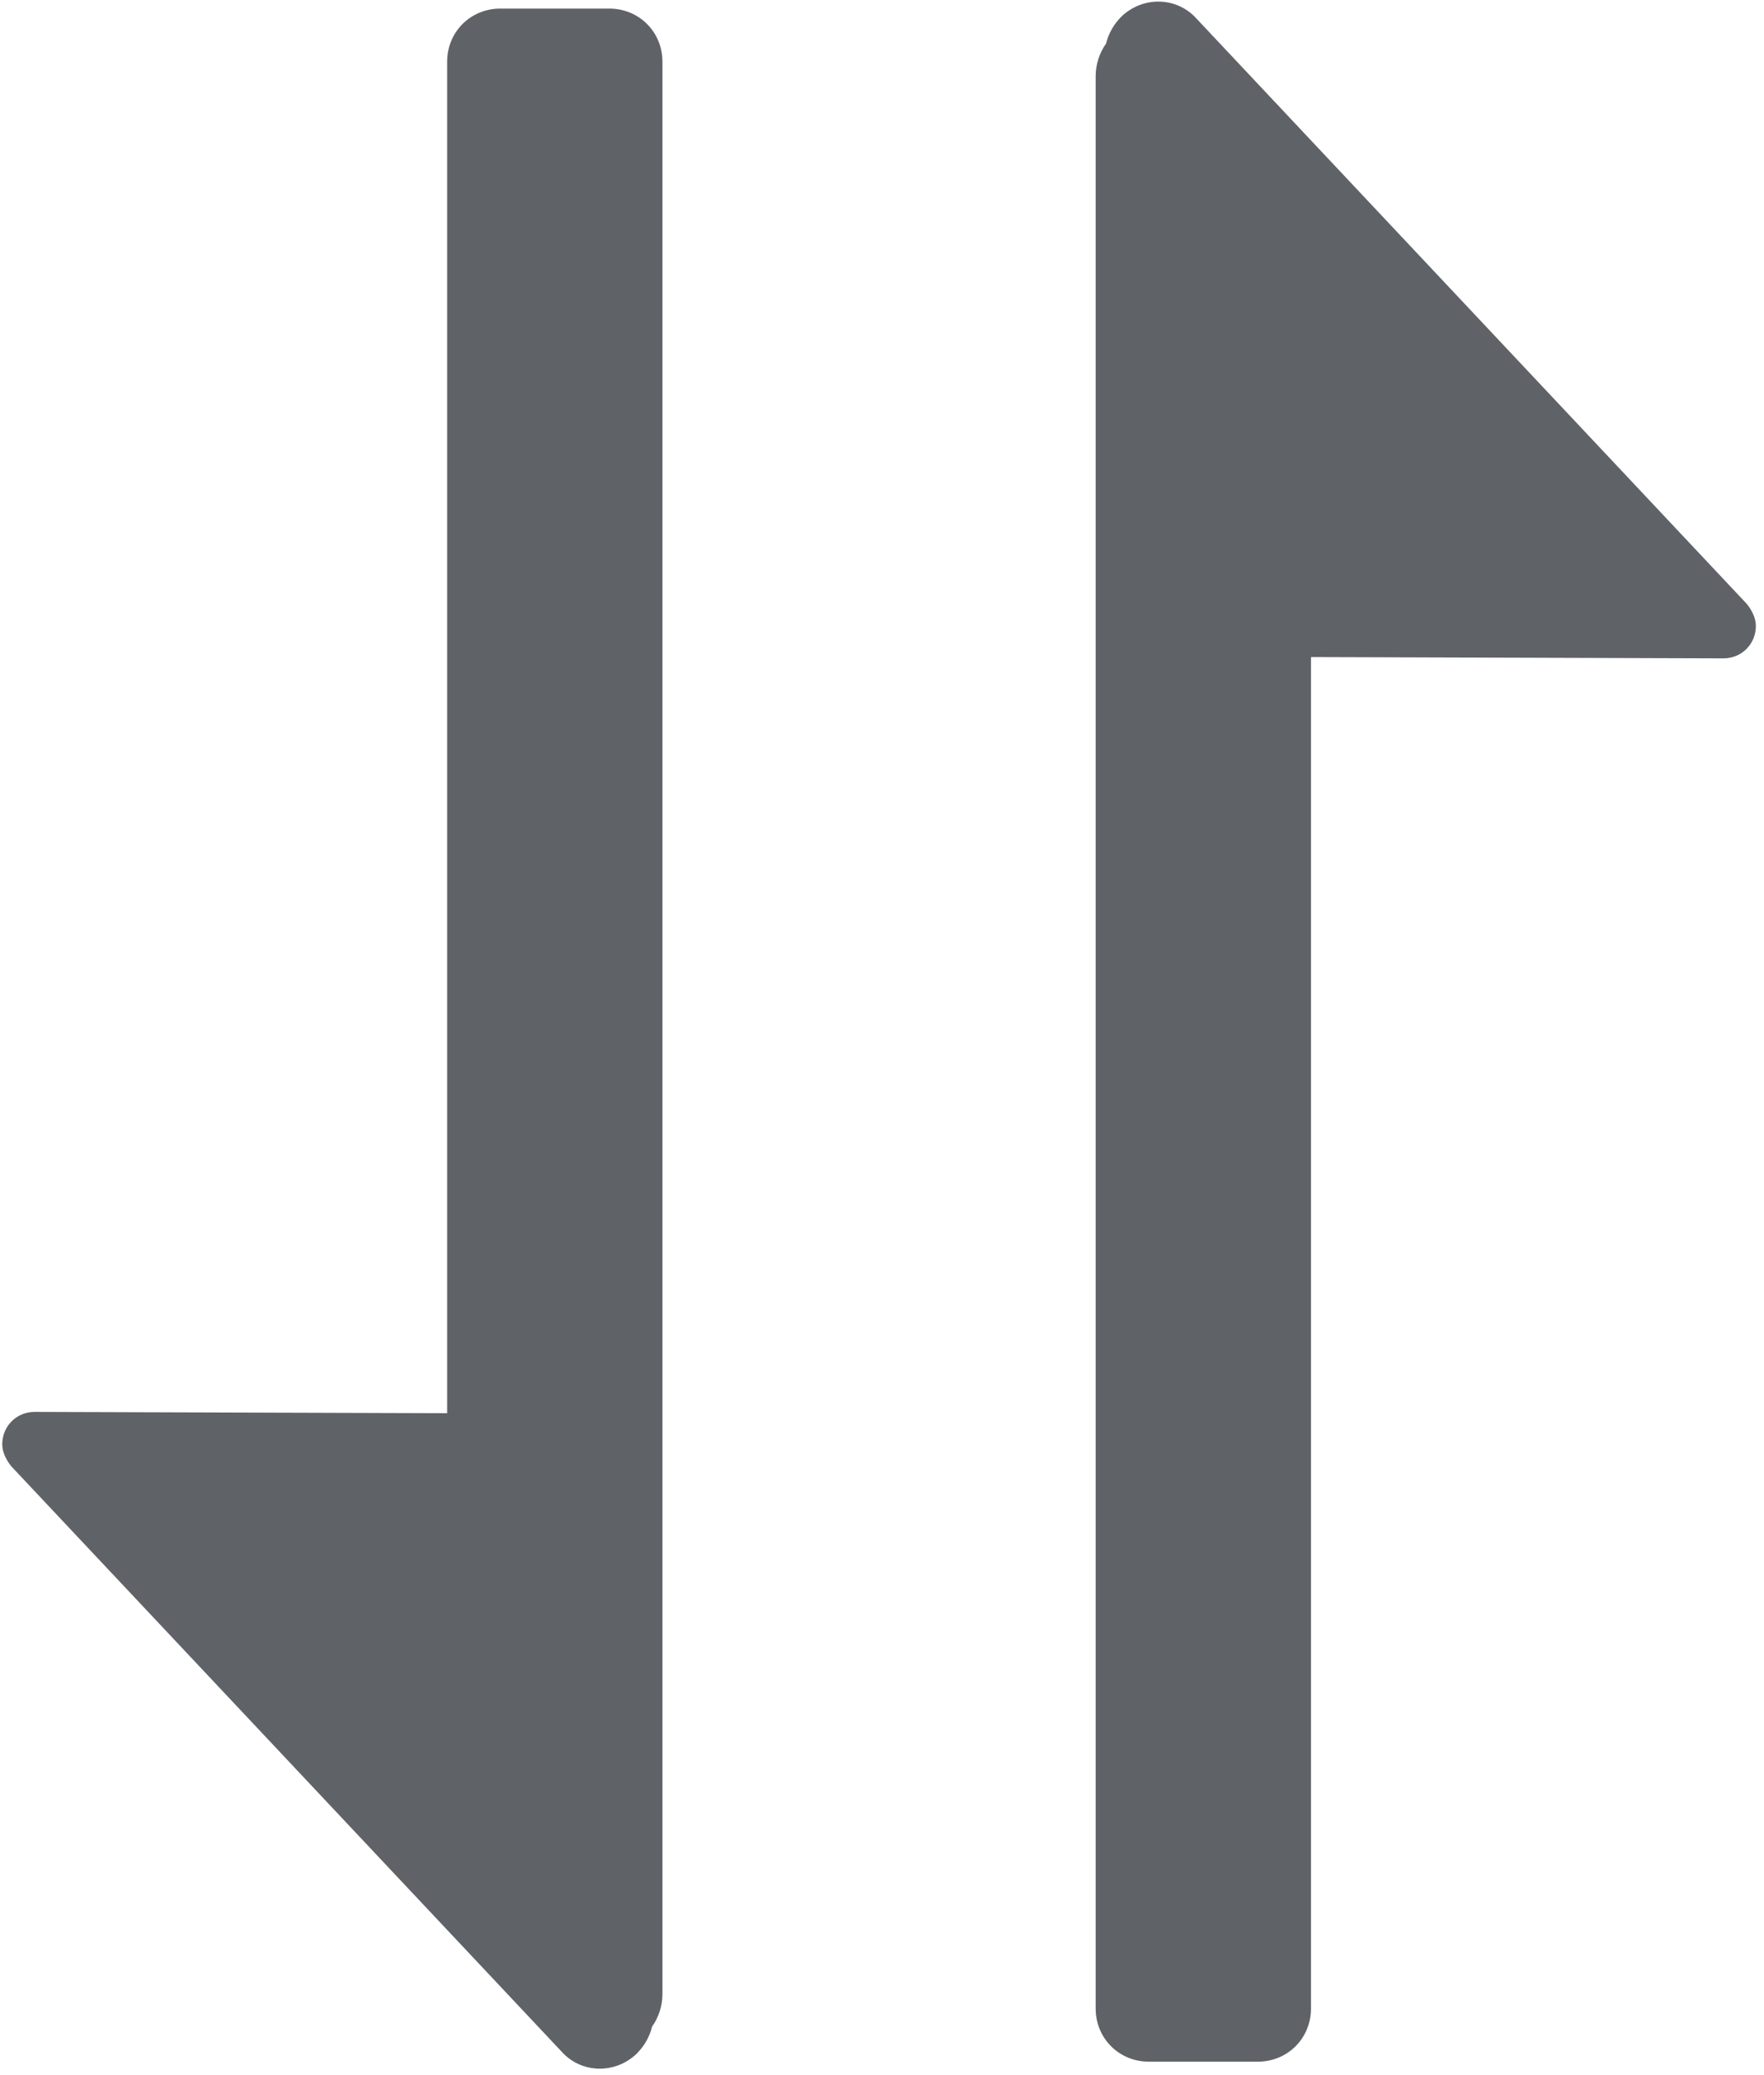 <?xml version="1.0" encoding="UTF-8"?>
<svg width="136px" height="160px" viewBox="0 0 136 160" version="1.1" xmlns="http://www.w3.org/2000/svg" xmlns:xlink="http://www.w3.org/1999/xlink">
    <title>default</title>
    <g id="Page-1" stroke="none" stroke-width="1" fill="none" fill-rule="evenodd">
        <g id="default" fill="#5F6368" fill-rule="nonzero">
            <path d="M101.073,50.663 L101.073,154.863 C101.073,157.162 99.273,158.963 96.973,158.963 L88.573,158.963 C86.273,158.963 84.473,157.162 84.473,154.863 L84.473,5.862 C84.473,4.963 84.773,4.062 85.273,3.362 C85.473,2.562 85.873,1.863 86.473,1.262 C88.173,-0.338 90.773,-0.237 92.273,1.462 L134.673,46.562 C135.073,47.062 135.373,47.663 135.373,48.263 C135.373,49.663 134.273,50.763 132.873,50.763 L101.073,50.663 Z" id="down"></path>
            <path d="M34.473,108.963 L34.473,4.763 C34.473,2.462 36.273,0.662 38.573,0.662 L46.973,0.662 C49.273,0.662 51.073,2.462 51.073,4.763 L51.073,153.762 C51.073,154.662 50.773,155.562 50.273,156.262 C50.073,157.062 49.673,157.762 49.073,158.363 C47.373,159.963 44.773,159.863 43.273,158.162 L0.873,113.062 C0.473,112.562 0.173,111.963 0.173,111.362 C0.173,109.963 1.273,108.862 2.673,108.862 L34.473,108.963 L34.473,108.963 Z" id="up"></path>
        </g>
    </g>
</svg>